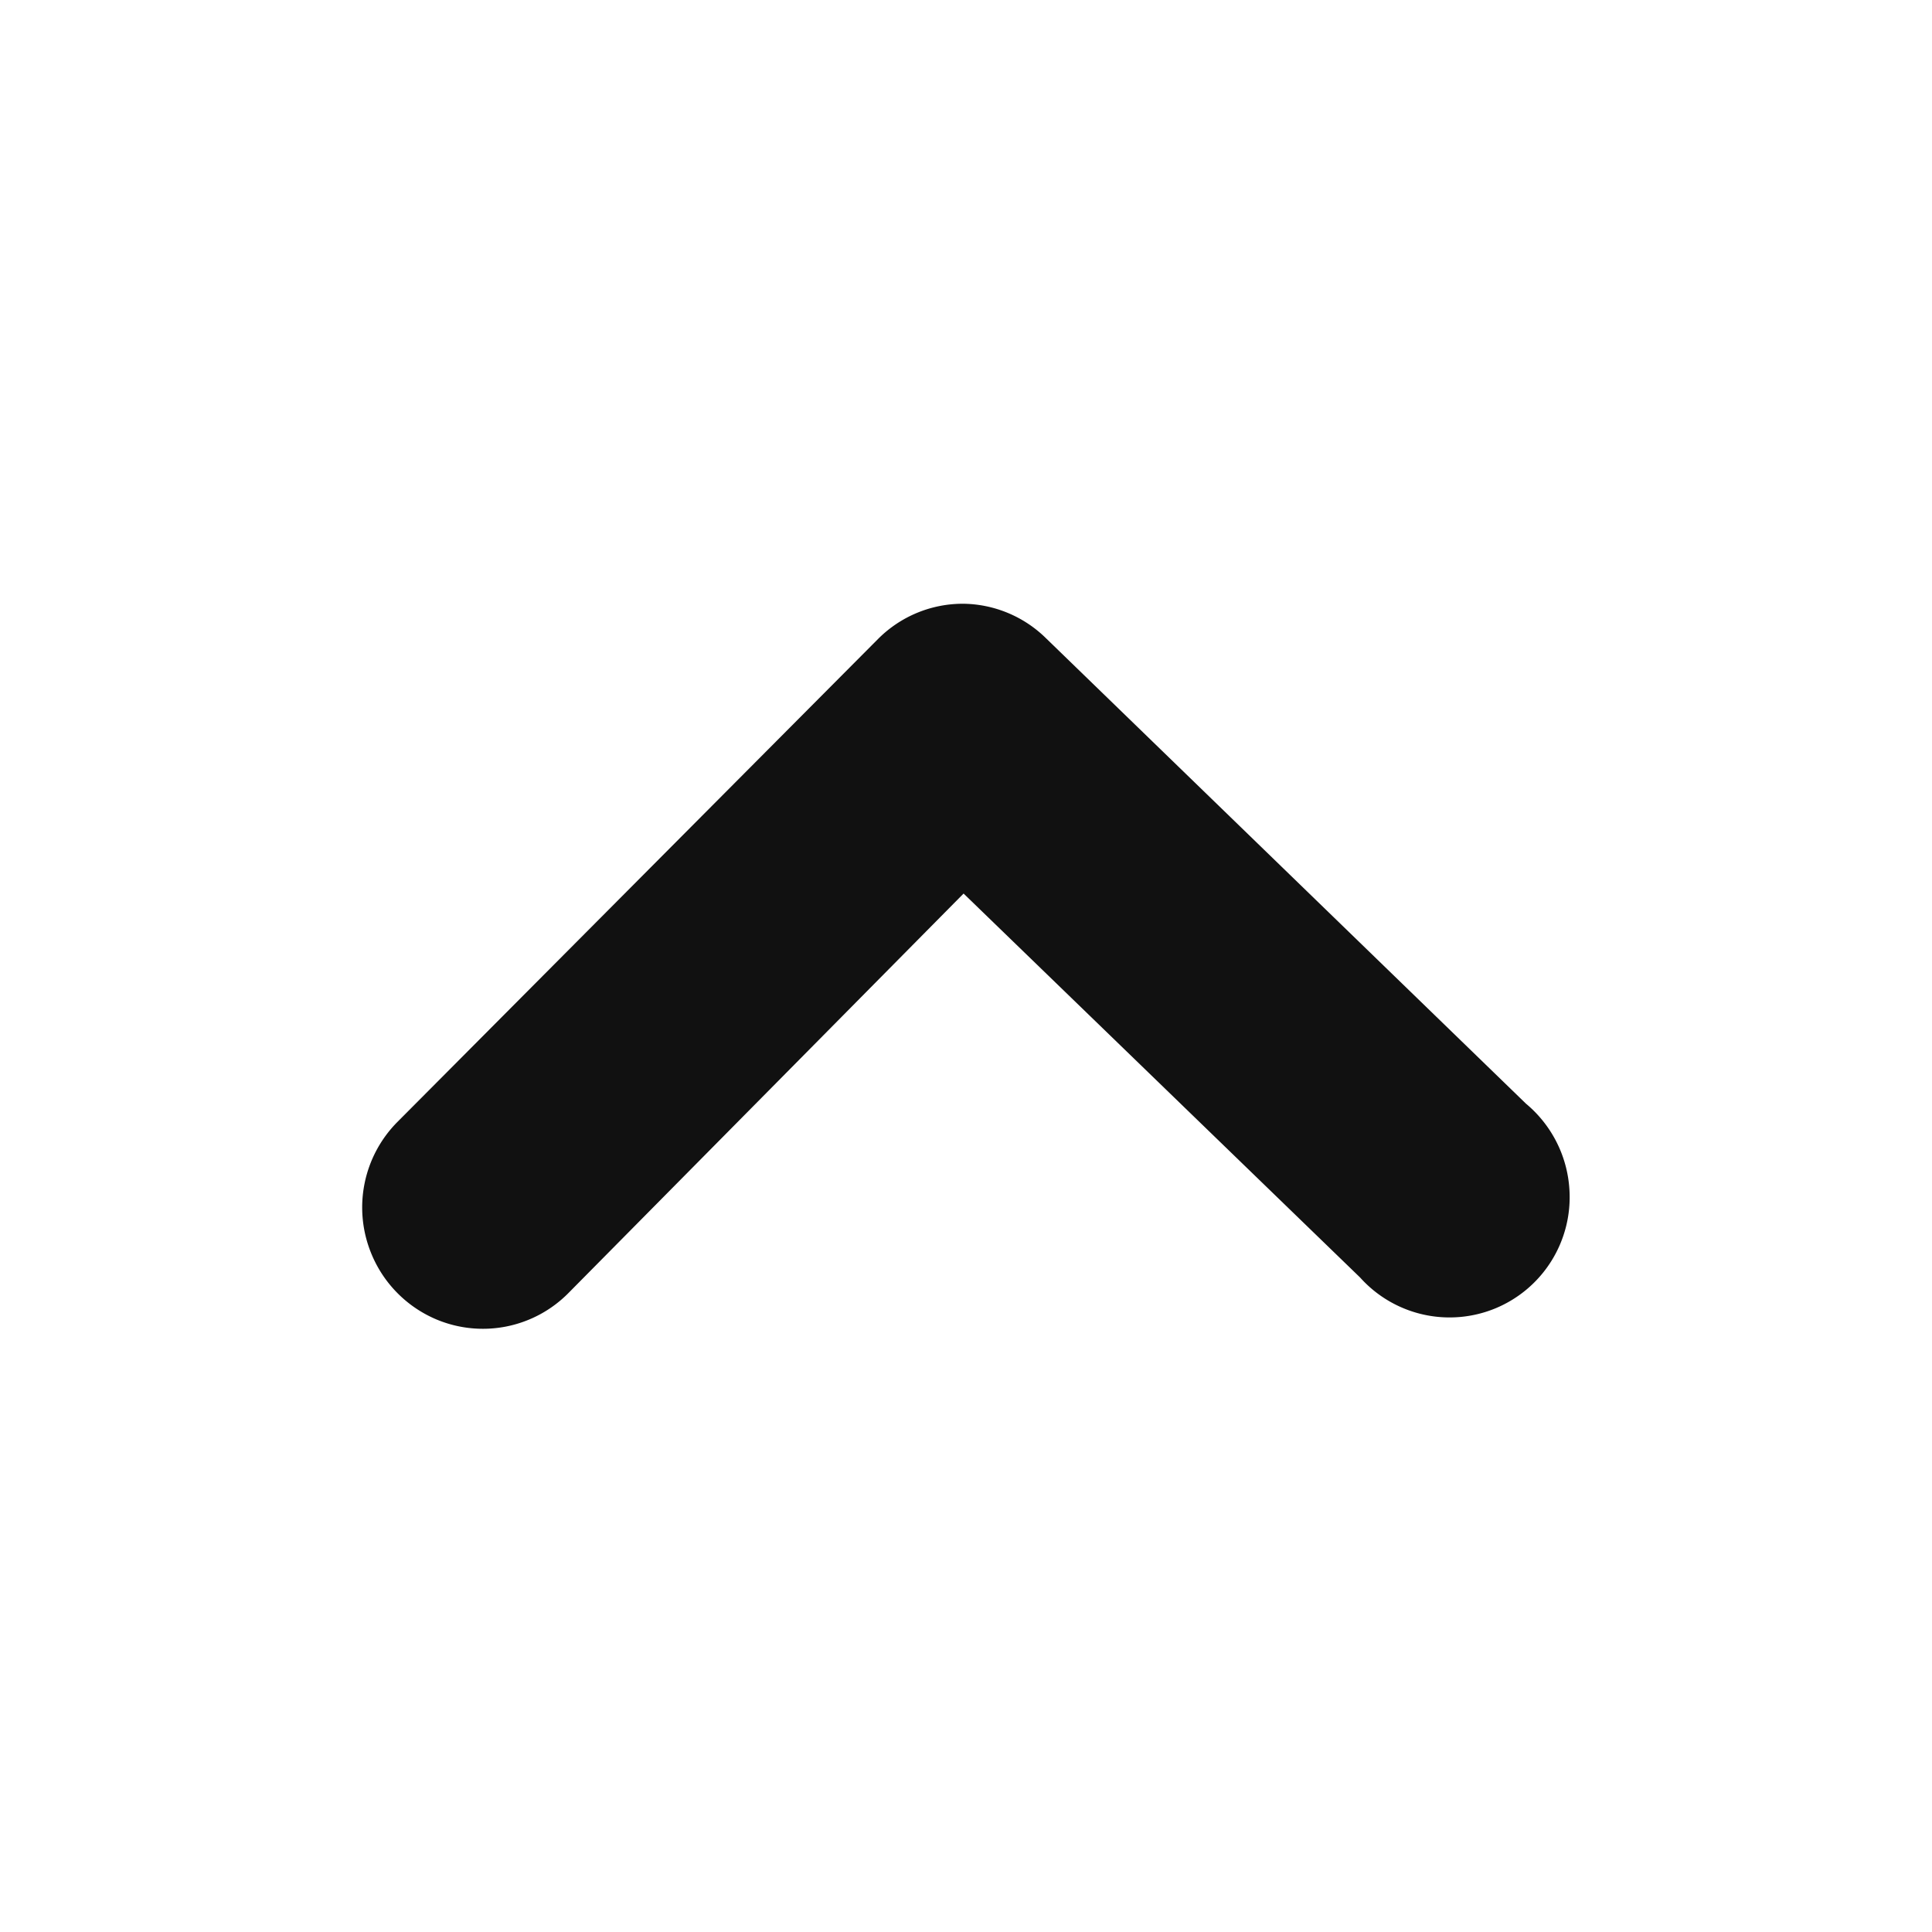 <svg width="24" height="24" fill="none" xmlns="http://www.w3.org/2000/svg"><path d="M11.97 7.5a1.487 1.487 0 00-1.06.435l-5.971 6a1.507 1.507 0 00-.325 1.641 1.506 1.506 0 00.811.816 1.493 1.493 0 001.634-.327L11.97 11.1l4.926 4.77a1.493 1.493 0 001.685.381 1.494 1.494 0 00.915-1.472 1.507 1.507 0 00-.54-1.069l-5.971-5.79a1.49 1.49 0 00-1.015-.42z" fill="#111"/></svg>